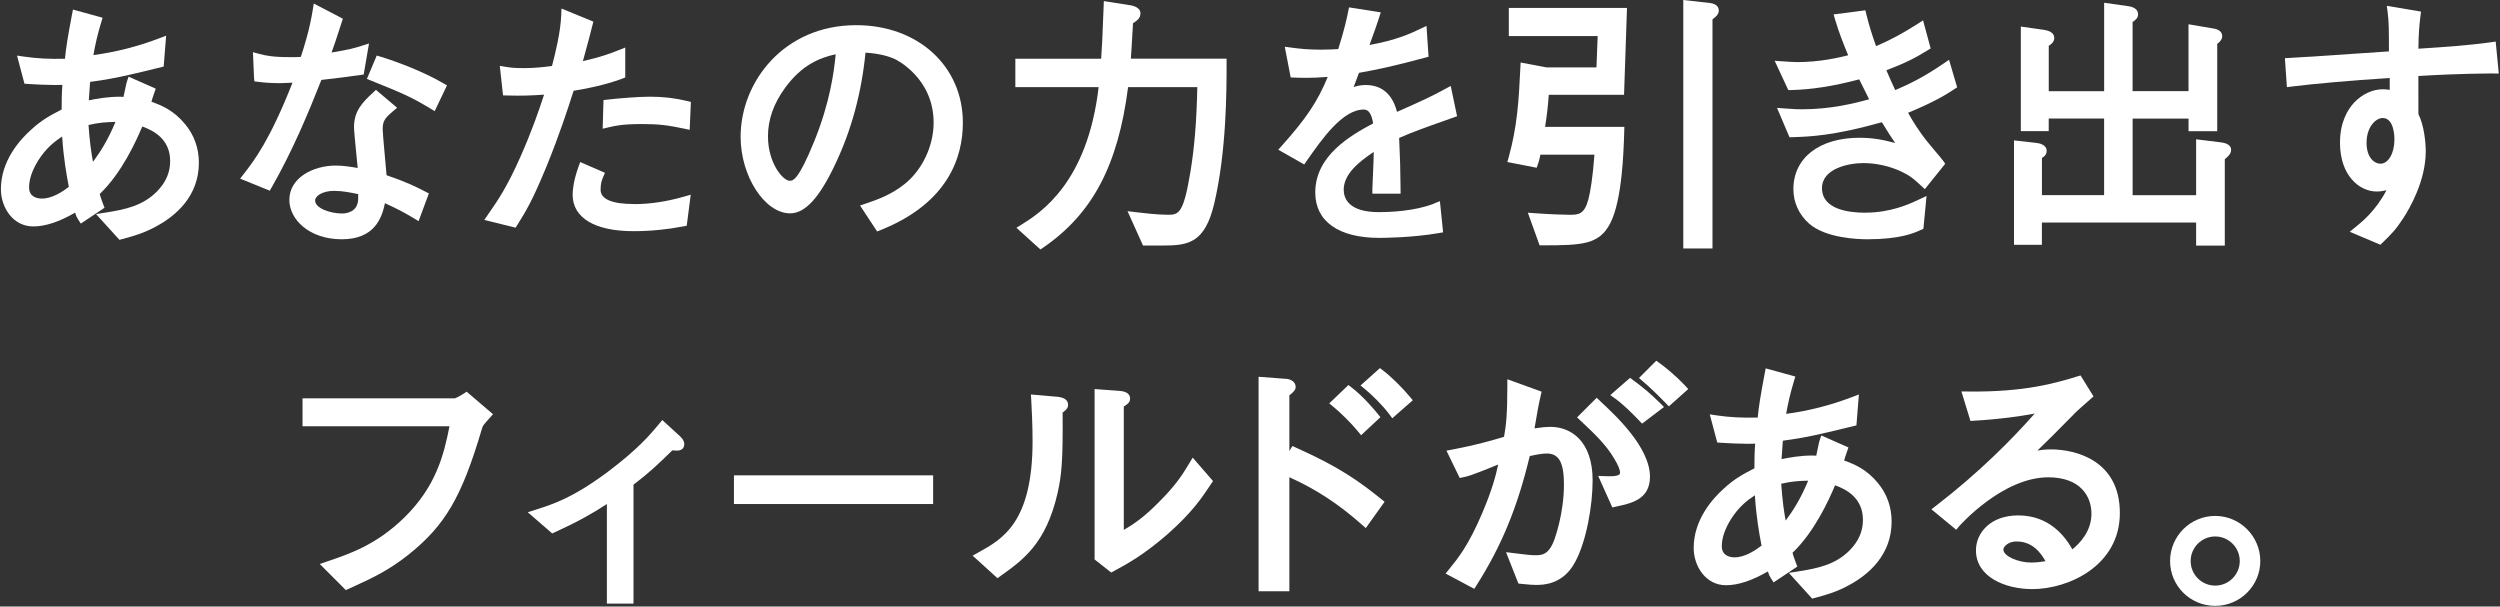 <svg width="779" height="189" viewBox="0 0 779 189" fill="none" xmlns="http://www.w3.org/2000/svg">
<rect x="0" y="0" width="779" height="189" fill="#333333" stroke="none"/>
<path d="M47.176 31.725C47.423 30.857 47.634 30.211 48.081 28.919L48.527 27.628L40.061 23.882L39.544 25.432C39.415 25.808 39.345 26.125 39.063 27.475C38.934 28.109 38.746 28.966 38.488 30.187C38.136 30.152 37.76 30.14 37.278 30.14C33.545 30.14 30.034 30.763 27.674 31.267C27.791 29.694 27.909 28.085 28.026 26.23L28.073 25.526C35.294 24.563 39.11 23.636 48.491 21.358L51.004 20.747L51.767 11.119L49.572 11.953C42.867 14.501 36.151 16.215 29.106 17.166C29.67 13.832 30.48 10.427 31.525 6.998L31.971 5.53L22.731 2.982L22.425 4.568C21.11 11.507 20.57 14.841 20.242 18.317C15.146 18.422 11.494 18.223 7.537 17.647L5.307 17.319L7.62 26.078L8.676 26.16C10.778 26.313 14.876 26.489 17.189 26.489C17.905 26.489 18.516 26.489 19.443 26.442C19.232 29.013 19.208 31.526 19.208 34.121C15.428 36.058 12.821 37.537 9.757 40.367C6.211 43.502 0.281 50.089 0.281 58.942C0.281 64.648 4.05 70.554 10.344 70.554C14.124 70.554 18.41 69.145 23.4 66.257C23.647 67.137 23.893 67.677 24.351 68.394L25.173 69.674L32.57 64.742L32.147 63.627C31.478 61.877 31.22 61.067 31.079 60.445C37.912 53.928 42.386 44.054 44.335 39.416C47.623 40.602 53.024 43.209 53.024 50.206C53.024 53.74 51.673 56.84 48.891 59.682C44.429 64.143 39.122 65.271 32.664 66.28L29.928 66.703L37.22 74.734L38.1 74.499C42.104 73.419 45.004 72.55 48.703 70.531C54.761 67.255 61.971 61.161 61.971 50.7C61.971 46.203 60.491 42.058 57.72 38.735C54.198 34.438 50.405 32.841 47.2 31.714L47.176 31.725ZM35.975 38.007C33.58 43.737 31.302 47.283 28.965 50.429C28.472 47.729 27.932 44.16 27.58 38.946C30.738 38.195 33.31 38.031 35.963 37.995L35.975 38.007ZM19.373 42.539C19.819 49.467 20.676 54.105 21.451 58.237C19.514 59.682 16.332 61.877 13.044 61.877C11.847 61.877 9.064 61.537 9.064 58.39C9.064 55.866 10.003 53.095 11.929 49.971C14.324 46.203 16.86 44.183 19.361 42.551L19.373 42.539Z" fill="white"/>
<path d="M112.271 23.378L113.328 23.214L114.984 13.539L112.647 14.29C110.921 14.842 109.148 15.405 103.313 16.368C104.182 13.985 104.733 12.353 106.448 7.022L106.835 5.825L97.771 1.104L97.442 3.147C96.468 9.206 94.847 14.361 93.732 17.73C92.722 17.801 91.912 17.801 90.35 17.801C84.973 17.801 82.836 17.343 80.781 16.791L78.82 16.263L79.149 24.082L79.266 25.351L80.511 25.503C81.814 25.668 83.787 25.914 87.485 25.914C87.896 25.914 89.117 25.855 90.374 25.797C90.632 25.785 90.89 25.773 91.149 25.761C84.069 43.726 79.255 49.949 76.026 54.117L74.828 55.667L84.057 59.424L84.703 58.297C91.137 47.049 96.103 35.155 100.143 24.904C104.463 24.411 109.841 23.754 112.283 23.366L112.271 23.378Z" fill="white"/>
<path d="M119.937 63.309C123.483 64.941 125.597 65.986 128.896 67.982L130.434 68.91L133.64 60.268L132.465 59.669C129.589 58.19 126.865 56.793 120.454 54.597C120.266 52.425 120.09 50.511 119.937 48.844C119.503 44.042 119.245 41.142 119.245 40.273C119.245 37.737 119.914 36.809 122.391 34.719L123.742 33.58L117.143 28.003L116.18 28.895C112.752 32.077 110.309 34.707 110.309 39.615C110.309 40.625 110.65 44.147 111.131 49.008C111.249 50.241 111.366 51.392 111.46 52.343C109.37 51.979 106.904 51.591 104.627 51.591C97.617 51.591 90.161 55.349 90.161 62.3C90.161 68.323 96.278 74.558 106.505 74.558C116.732 74.558 119.022 67.865 119.949 63.309H119.937ZM106.576 66.526C103.077 66.526 98.192 64.977 98.192 62.464C98.192 61.02 100.576 59.47 104.122 59.47C106.717 59.47 109.405 60.022 111.613 60.491V61.818C111.613 66.186 107.761 66.526 106.576 66.526Z" fill="white"/>
<path d="M115.734 25.162C124.975 28.872 128.18 30.222 134.039 33.78L135.448 34.637L139.276 26.606L138.09 25.913C131.949 22.355 124.035 19.338 118.681 17.694L117.39 17.307L114.325 24.598L115.734 25.162Z" fill="white"/>
<path d="M197.653 63.579C190.679 63.579 187.145 62.076 187.145 59.105C187.145 57.168 187.509 56.158 187.92 55.207L188.507 53.845L180.781 50.499L180.241 52.002C178.679 56.405 178.433 59.317 178.433 60.667C178.433 67.888 185.337 72.033 197.383 72.033C202.643 72.033 207.727 71.54 212.929 70.542L213.986 70.342L215.23 60.667L213.058 61.289C207.692 62.828 202.502 63.602 197.642 63.602L197.653 63.579Z" fill="white"/>
<path d="M202.48 30.129C198.794 30.129 192.571 30.657 189.33 31.033L188.05 31.186L187.792 40.109L189.917 39.616C191.866 39.158 194.074 38.653 200.109 38.653C205.428 38.653 208.046 39.017 213.189 40.086L214.903 40.45L215.279 31.773L214.104 31.479C210.465 30.575 206.672 30.129 202.48 30.129Z" fill="white"/>
<path d="M178.727 28.285C182.214 27.709 188.319 26.606 193.861 24.516L194.824 24.152V14.806L192.781 15.627C190.116 16.696 187.051 17.823 181.627 19.044L182.061 17.459C183.306 12.927 183.728 11.401 184.574 7.996L184.891 6.739L174.958 2.665L174.875 4.79C174.652 10.144 173.044 16.59 171.999 20.559C169.251 20.923 166.562 21.228 163.228 21.228C160.163 21.228 159.13 21.076 157.674 20.841L155.737 20.524L156.747 29.717L158.038 29.753C162.441 29.893 165.788 29.753 169.533 29.494C167.889 34.531 165.776 40.695 162.195 48.797C158.015 58.249 155.126 62.429 152.32 66.48L150.899 68.534L160.657 70.941L161.232 70.037C163.968 65.705 166.093 62.088 170.331 51.768C174.335 41.928 176.871 34.12 178.738 28.297L178.727 28.285Z" fill="white"/>
<path d="M266.787 7.843C244.244 7.843 230.776 25.525 230.776 42.633C230.776 54.891 238.279 66.479 246.216 66.479C250.866 66.479 255.316 61.642 260.212 51.263C265.273 40.684 268.455 28.977 269.687 16.414C273.245 16.614 276.474 17.318 278.869 18.422C279.362 18.657 290.916 24.339 290.916 38.218C290.916 45.474 287.358 53 281.84 57.38C277.66 60.738 273.175 62.264 270.204 63.286L267.997 64.037L273.315 72.127L274.443 71.669C295.589 63.215 300.027 48.809 300.027 38.218C300.027 20.617 286.055 7.843 266.787 7.843ZM260.4 16.895C259.907 22.238 258.615 32.053 253.649 44.194C248.717 56.323 247.05 56.323 246.052 56.323C244.044 56.323 239.301 50.946 239.301 42.468C239.301 37.243 241.05 32.288 244.643 27.357C249.88 20.195 255.41 18.011 260.388 16.907L260.4 16.895Z" fill="white"/>
<path d="M352.887 10.027L353.039 7.245C354.425 6.364 355.364 5.589 355.364 4.192C355.364 2.959 354.437 2.126 352.523 1.691L343.952 0.341L343.893 2.02C343.552 11.354 343.329 15.652 343.118 18.293H316.383V27.146H342.331C338.856 57.111 324.038 66.398 318.391 69.932L316.723 70.977L324.203 77.74L325.177 77.071C340.453 66.527 348.378 51.545 351.513 27.146H373.082C372.859 37.878 372.201 45.85 370.933 53.565C368.796 66.41 367.352 66.926 363.994 66.926C360.636 66.926 355.963 66.363 353.967 66.116L351.337 65.799L356.163 76.507H362.433C370.382 76.507 375.419 75.638 378.33 63.533C382.205 47.166 382.205 27.968 382.205 19.773V18.282H352.37C352.605 15.076 352.676 13.726 352.875 10.027H352.887Z" fill="white"/>
<path d="M446.854 63.438C440.784 65.845 432.835 66.104 429.688 66.104C420.119 66.104 418.699 61.724 418.699 59.106C418.699 54.362 423.195 50.558 428.056 47.341C428.021 49.114 427.986 50.793 427.88 53C427.857 53.693 427.81 54.526 427.775 55.337C427.704 56.945 427.634 58.343 427.634 58.847V60.339H436.428L436.393 57.403C436.334 52.378 436.299 49.959 435.97 42.985C440.479 41.024 442.968 40.143 451.68 37.055L454.028 36.222L452.044 26.782L450.283 27.733C445.892 30.116 444.036 30.985 435.313 34.86C434.444 31.56 432.26 26.488 425.532 26.488C424.1 26.488 422.843 26.746 421.787 27.146C422.221 26.042 422.749 24.621 423.454 22.696C429.313 21.662 434.127 20.629 443.954 17.999L445.14 17.682L444.494 8.078L442.51 9.017C439.575 10.414 435.277 12.457 426.73 14.019C427.035 13.173 427.305 12.422 427.552 11.741C428.491 9.158 429.113 7.455 429.724 5.506L430.24 3.851L420.354 2.301L420.072 3.698C419.52 6.375 418.875 9.275 416.996 15.299C416.937 15.299 416.879 15.299 416.82 15.299C415.493 15.381 413.978 15.475 411.654 15.475C407.345 15.475 404.996 15.169 402.507 14.852L400.335 14.57L402.178 24.128L403.705 24.187C405.759 24.257 408.483 24.363 413.72 23.964C410.585 31.607 407.004 36.926 399.537 45.274L398.304 46.648L406.394 51.251L407.168 50.135C411.877 43.384 418.323 34.132 424.957 34.132C426.659 34.132 427.411 35.811 427.88 38.441C420.718 42.269 409.834 48.538 409.834 59.986C409.834 68.969 417.102 74.123 429.771 74.123C430.792 74.123 440.033 74.076 448.31 72.632L449.672 72.397L448.674 62.687L446.843 63.415L446.854 63.438Z" fill="white"/>
<path d="M533.61 6.012C534.726 5.19 535.571 4.462 535.571 3.299C535.571 2.43 535.125 1.315 533.023 0.963L524.511 0V77.423H533.61V6.012Z" fill="white"/>
<path d="M479.271 51.017C479.6 50.03 479.823 49.173 479.976 48.199H496.825C496.343 55.067 495.522 59.963 494.934 62.147C493.643 66.926 491.776 66.926 488.946 66.926C487.267 66.926 482.876 66.773 478.367 66.445L476.078 66.28L479.741 76.448H480.786C493.185 76.448 498.351 76.178 501.78 69.521C505.478 62.3 505.924 47.036 506.101 41.283L506.147 39.522H481.455C481.984 36.07 482.359 33.17 482.594 29.53H506.054L506.969 2.478H470.148V11.248H497.835L497.459 20.994H481.819L473.823 19.479L473.741 21.193C473.236 31.89 472.708 39.592 470.125 48.938L469.69 50.488L478.837 52.273L479.248 51.028L479.271 51.017Z" fill="white"/>
<path d="M581.175 66.281C576.149 66.281 567.731 65.283 567.731 58.626C567.731 52.45 576.149 50.817 580.599 50.817C584.685 50.817 588.947 51.78 592.599 53.53C595.311 54.845 596.403 55.807 598.599 57.85L599.773 58.943L606.125 51.029L605.491 50.113C605.174 49.655 604.305 48.633 602.92 46.99C602.004 45.91 601.053 44.782 600.7 44.313C597.836 40.79 596.004 37.714 594.56 35.143C603.154 31.597 606.736 29.248 608.919 27.816L609.847 27.206L607.323 18.634L605.632 19.785C599.303 24.106 594.806 26.266 590.556 28.074C589.581 26.02 588.666 23.977 587.797 21.887C593.162 19.867 596.65 18.176 600.653 15.675L601.593 15.088L599.221 6.341L597.507 7.445C592.975 10.357 589.241 12.376 584.58 14.384C583.253 10.615 582.478 8.161 581.562 4.498L581.245 3.206L571.347 4.498L571.84 6.165C573.061 10.321 574.494 13.844 575.891 17.225C572.521 18.082 566.733 19.351 560.052 19.351C558.983 19.351 557.997 19.28 556.06 19.151L552.983 18.939L557.234 28.074L558.208 28.051C564.537 27.91 571.277 26.853 579.331 24.728C579.766 25.609 580.364 26.806 580.975 28.027C581.492 29.061 582.008 30.094 582.419 30.927C578.004 32.172 570.49 34.051 561.684 34.051C560.451 34.051 559.289 34.051 556.165 33.804L553.723 33.616L557.61 42.775L558.96 42.728C563.926 42.563 571.382 42.317 586.388 38.09C588.243 41.119 589.511 43.08 590.532 44.559C586.634 43.503 583.499 42.927 579.402 42.927C566.897 42.927 558.819 49.209 558.819 58.943C558.819 63.087 560.568 66.903 563.739 69.698C568.893 74.206 578.908 74.559 581.856 74.559C592.059 74.559 596.274 72.668 598.54 71.658L599.327 71.306L600.313 61.068L597.953 62.171C594.888 63.604 589.182 66.269 581.198 66.269L581.175 66.281Z" fill="white"/>
<path d="M636.289 69.345H684.312V76.531H693.247V49.596C694.28 48.809 695.208 47.87 695.208 46.719C695.208 44.782 692.848 44.465 691.944 44.348L684.312 43.408V60.821H664.527V36.95H681.952V40.872H690.887V13.656C691.709 13.069 692.437 12.305 692.437 11.296C692.437 9.945 691.427 9.123 689.478 8.842L681.94 7.562V28.403H664.516V6.846C665.42 6.282 666.23 5.577 666.23 4.45C666.23 2.607 664.304 2.161 663.576 1.985L655.651 0.857V28.415H638.391V14.278C639.189 13.773 640.105 13.033 640.105 11.871C640.105 9.863 637.921 9.487 636.876 9.299L629.691 8.278V40.86H638.379V36.939H655.639V60.809H636.266V49.197C637.452 48.575 637.734 47.717 637.734 47.048C637.734 44.97 635.291 44.629 634.493 44.524L627.565 43.749V76.284H636.254V69.345H636.289Z" fill="white"/>
<path d="M776.987 22.907H778.619L777.656 12.95L776.106 13.173C769.566 14.113 761.195 14.688 753.574 15.181C753.621 10.649 753.833 8.042 754.208 5.036L754.385 3.616L743.735 1.819L743.993 3.815C744.369 6.704 744.393 9.404 744.393 16.015C741.352 16.214 737.806 16.461 734.119 16.707C726.745 17.212 719.125 17.741 713.489 18.046L711.975 18.128L712.597 27.157L714.158 26.958C721.45 26.054 731.688 25.161 744.639 24.292V28.003C744.017 27.885 743.301 27.815 742.455 27.815C739.332 27.815 736.009 29.353 733.59 31.924C731.559 34.085 729.141 38.006 729.141 44.488C729.141 54.468 734.941 59.681 740.671 59.681C740.882 59.681 742.068 59.657 743.629 59.27C740.342 65.587 736.08 69.051 734.095 70.659L732.17 72.221L741.727 76.26L742.432 75.579C745.015 73.09 746.577 71.505 748.76 68.147C750.897 64.894 755.864 56.323 755.864 47.094C755.864 44.605 755.383 39.098 753.574 35.541C753.574 35.001 753.574 34.19 753.574 33.239C753.563 30.421 753.539 26.077 753.563 23.682C757.966 23.412 766.349 22.954 776.998 22.872L776.987 22.907ZM742.455 36.773C745.931 36.773 746.107 42.327 746.107 43.443C746.107 47.752 744.216 51.016 741.727 51.016C740.001 51.016 737.418 49.278 737.418 44.511C737.418 39.462 740.342 36.773 742.455 36.773Z" fill="white"/>
<path d="M144.488 122.651C142.892 123.684 141.882 124.095 141.706 124.13H94.27V132.819H140.062C138.313 141.695 135.894 151.581 125.902 161.35C117.225 169.792 108.795 172.634 102.02 174.923L99.625 175.733L107.761 183.87L108.701 183.448C116.18 180.078 121.158 177.683 127.217 172.892C138.735 163.699 143.878 154.892 150.16 133.629C150.453 132.619 150.5 132.56 152.426 130.412L153.623 129.073L145.416 122.052L144.488 122.651Z" fill="white"/>
<path d="M211.356 135.448L206.366 130.881L205.368 132.09C202.797 135.202 198.898 139.887 189.388 147.025C178.551 155.092 172.668 156.982 166.974 158.802L164.449 159.612L172.069 166.222L172.938 165.823C180.042 162.583 184.55 160.023 189.106 157.052V188.073H197.396V151.017C202.01 147.554 205.157 144.583 209.489 140.333C210.1 140.391 210.757 140.415 210.922 140.415C213.059 140.415 213.223 138.9 213.223 138.431C213.223 137.092 212.131 136.129 211.356 135.448Z" fill="white"/>
<path d="M290.763 148.118H228.698V157.053H290.763V148.118Z" fill="white"/>
<path d="M329.98 123.696L321.244 122.921L321.338 124.635C321.479 127.324 321.749 132.314 321.749 137.445C321.749 162.783 312.403 167.961 304.888 172.129L303.068 173.139L310.806 180.16L311.78 179.467C318.731 174.513 325.917 169.393 329.51 153.777C330.802 148.118 331.248 143.386 331.107 128.569C332.304 127.664 332.809 127.148 332.809 126.115C332.809 124.811 331.858 124.001 329.991 123.708L329.98 123.696Z" fill="white"/>
<path d="M370.405 144.643C368.738 147.437 366.648 150.901 361.411 156.149C356.633 161.057 353.239 163.359 350.175 165.108V126.678C351.549 125.81 352.136 125.293 352.136 124.142C352.136 123.544 351.854 122.099 349.2 121.841L341.075 121.23V174.325L346.253 178.399L347.263 177.848C351.302 175.664 356.327 172.951 363.783 166.47C371.532 159.637 374.62 154.964 377.344 150.831L377.967 149.891L371.638 142.588L370.405 144.655V144.643Z" fill="white"/>
<path d="M423.112 134.392L424.122 135.613L430.133 129.989L429.264 128.909C428.572 128.052 424.908 123.613 421.175 120.749L420.165 119.974L414.188 125.703L415.504 126.772C417.476 128.369 420.869 131.656 423.124 134.392H423.112Z" fill="white"/>
<path d="M430.967 115.454L429.992 114.702L423.934 120.115L425.284 121.219C427.468 122.992 430.861 126.338 432.869 129.027L433.832 130.33L440.219 124.718L439.291 123.602C437.248 121.148 433.879 117.684 430.978 115.454H430.967Z" fill="white"/>
<path d="M403.903 139.511L402.718 138.983L401.767 140.521V123.179C403.14 122.111 403.727 121.441 403.727 120.561C403.727 119.034 402.283 118.013 400.24 118.013H400.228L392.174 117.402V184.234H401.767V148.705C410.032 152.415 417.077 157.03 424.345 163.464L425.578 164.556L431.437 156.349L430.333 155.468C423.723 150.161 417.582 145.617 403.892 139.523L403.903 139.511Z" fill="white"/>
<path d="M508.883 118.448L507.92 117.743L501.768 123.109L503.294 124.201C505.854 126.033 508.777 128.98 510.761 131.046L511.677 131.997L518.499 126.819L517.29 125.61C514.049 122.369 511.325 120.244 508.871 118.448H508.883Z" fill="white"/>
<path d="M517.126 113.153L516.092 112.401L510.703 117.791L511.936 118.836C513.92 120.526 516.433 122.933 519.016 125.587L520.014 126.62L526.061 121.219L525.016 120.104C521.752 116.64 518.417 114.08 517.137 113.153H517.126Z" fill="white"/>
<path d="M498.727 125.07L497.518 123.954L491.412 130.06L492.539 131.116C497.001 135.285 500.606 138.795 502.966 142.87C504.269 145.03 504.797 146.321 504.797 147.331C504.797 147.648 504.692 147.754 504.633 147.813C503.917 148.505 501.439 148.411 500.383 148.376L497.987 148.294L502.402 158.11L503.694 157.828C508.343 156.83 514.132 155.597 514.132 148.564C514.132 139.359 503.33 129.367 498.715 125.093L498.727 125.07Z" fill="white"/>
<path d="M483.111 133.019C481.432 133.019 479.694 133.242 478.156 133.489C478.966 128.71 479.365 126.385 480.07 123.332L480.363 122.041L469.69 118.178V120.303C469.69 129.262 469.303 132.479 468.657 136.107L468.598 136.13C464.618 137.304 460.109 138.643 452.63 140.064L450.716 140.428L454.849 148.94L455.988 148.705C457.702 148.341 458.7 147.966 461.659 146.827C462.376 146.521 464.841 145.547 466.837 144.749C466.109 148.224 464.853 152.897 461.824 159.965C457.585 169.899 454.532 173.679 451.585 177.319L450.446 178.716L459.381 183.483L460.121 182.321C467.871 170.133 472.849 158.063 476.665 142.118C478.133 141.778 480.387 141.308 481.96 141.308C485.776 141.308 487.326 144.115 487.326 150.995C487.326 159.93 484.555 167.586 484.238 168.419C482.489 173.01 480.293 173.01 478.367 173.01C477.005 173.01 475.444 172.822 472.837 172.493L469.279 172.059L473.142 181.84L474.046 181.934C476.665 182.192 477.639 182.262 478.602 182.262C480.68 182.262 486.986 182.262 490.766 175.206C494.371 168.642 496.261 157.394 496.261 149.68C496.261 137.387 489.463 133.007 483.099 133.007L483.111 133.019Z" fill="white"/>
<path d="M574.624 143.514C574.87 142.646 575.082 142 575.528 140.72L575.974 139.428L567.508 135.683L566.992 137.233C566.863 137.608 566.792 137.937 566.51 139.311C566.381 139.933 566.193 140.79 565.947 141.988C565.594 141.953 565.219 141.941 564.737 141.941C561.004 141.941 557.493 142.563 555.133 143.068C555.262 141.448 555.368 139.792 555.497 137.879L555.532 137.327C562.741 136.364 566.557 135.436 575.95 133.158L578.463 132.548L579.226 122.92L577.031 123.754C570.326 126.302 563.61 128.016 556.565 128.967C557.129 125.644 557.939 122.227 558.984 118.799L559.43 117.331L550.19 114.783L549.884 116.368C548.569 123.319 548.029 126.654 547.701 130.117C542.605 130.223 538.953 130.024 534.996 129.448L532.766 129.119L535.09 137.879L536.147 137.961C538.249 138.113 542.347 138.289 544.66 138.289C545.376 138.289 545.986 138.289 546.914 138.243C546.703 140.814 546.679 143.327 546.679 145.921C542.898 147.859 540.292 149.338 537.227 152.168C533.693 155.303 527.752 161.89 527.752 170.743C527.752 176.449 531.521 182.355 537.814 182.355C541.595 182.355 545.881 180.946 550.871 178.058C551.117 178.938 551.364 179.478 551.822 180.195L552.644 181.474L560.041 176.543L559.618 175.428C558.949 173.678 558.691 172.856 558.55 172.246C565.383 165.729 569.857 155.855 571.806 151.217C575.093 152.403 580.494 155.009 580.494 162.007C580.494 165.541 579.144 168.641 576.361 171.482C571.9 175.944 566.592 177.071 560.135 178.081L557.399 178.504L564.679 186.535L565.559 186.3C569.563 185.22 572.463 184.351 576.162 182.331C582.22 179.056 589.43 172.962 589.43 162.5C589.43 158.003 587.95 153.859 585.179 150.536C581.657 146.238 577.864 144.642 574.659 143.514H574.624ZM563.422 149.796C561.027 155.526 558.749 159.072 556.413 162.218C555.908 159.518 555.379 155.949 555.027 150.735C558.186 149.984 560.757 149.82 563.411 149.784L563.422 149.796ZM546.82 154.328C547.266 161.256 548.123 165.894 548.898 170.026C546.961 171.471 543.779 173.666 540.491 173.666C539.294 173.666 536.511 173.326 536.511 170.179C536.511 167.655 537.45 164.884 539.376 161.761C541.771 157.992 544.307 155.972 546.808 154.34L546.82 154.328Z" fill="white"/>
<path d="M639.001 140.04C637.452 140.04 636.089 140.169 634.88 140.38C638.05 137.339 641.35 134.005 645.776 129.519L646.903 128.369C647.314 127.946 649.569 125.973 650.649 125.022L652.34 123.519L648.301 116.991L647.197 117.32C640.763 119.281 631.017 122.24 613.217 121.993L611.174 121.97L613.992 131.163L615.155 131.093C622.857 130.646 629.42 129.742 634.011 128.862C627.107 136.705 616.798 147.178 603.308 157.558L601.828 158.697L609.554 165.072L610.505 163.945C610.634 163.792 623.949 148.728 638.25 148.728C648.16 148.728 651.694 154.575 651.694 160.047C651.694 165.518 648.148 169.217 645.753 171.178C643.604 167.374 638.755 160.599 628.869 160.599C620.227 160.599 615.706 166.07 615.706 171.471C615.706 179.784 624.818 183.565 633.272 183.565C644.602 183.565 660.547 176.215 660.547 159.883C660.547 143.55 646.986 140.028 638.978 140.028L639.001 140.04ZM628.387 168.724C633.307 168.724 635.937 172.258 637.369 174.876C635.749 175.146 634.234 175.287 632.802 175.287C629.033 175.287 624.254 173.373 624.254 171.225C624.254 170.368 625.71 168.712 628.399 168.712L628.387 168.724Z" fill="white"/>
<path d="M690.253 160.764C682.503 160.764 676.198 167.069 676.198 174.818C676.198 182.567 682.503 188.79 690.253 188.79C698.002 188.79 704.307 182.52 704.307 174.818C704.307 167.116 698.002 160.764 690.253 160.764ZM690.253 182.474C686.038 182.474 682.609 179.045 682.609 174.818C682.609 170.591 686.038 167.163 690.253 167.163C694.468 167.163 697.908 170.591 697.908 174.818C697.908 179.045 694.48 182.474 690.253 182.474Z" fill="white"/>
</svg>
